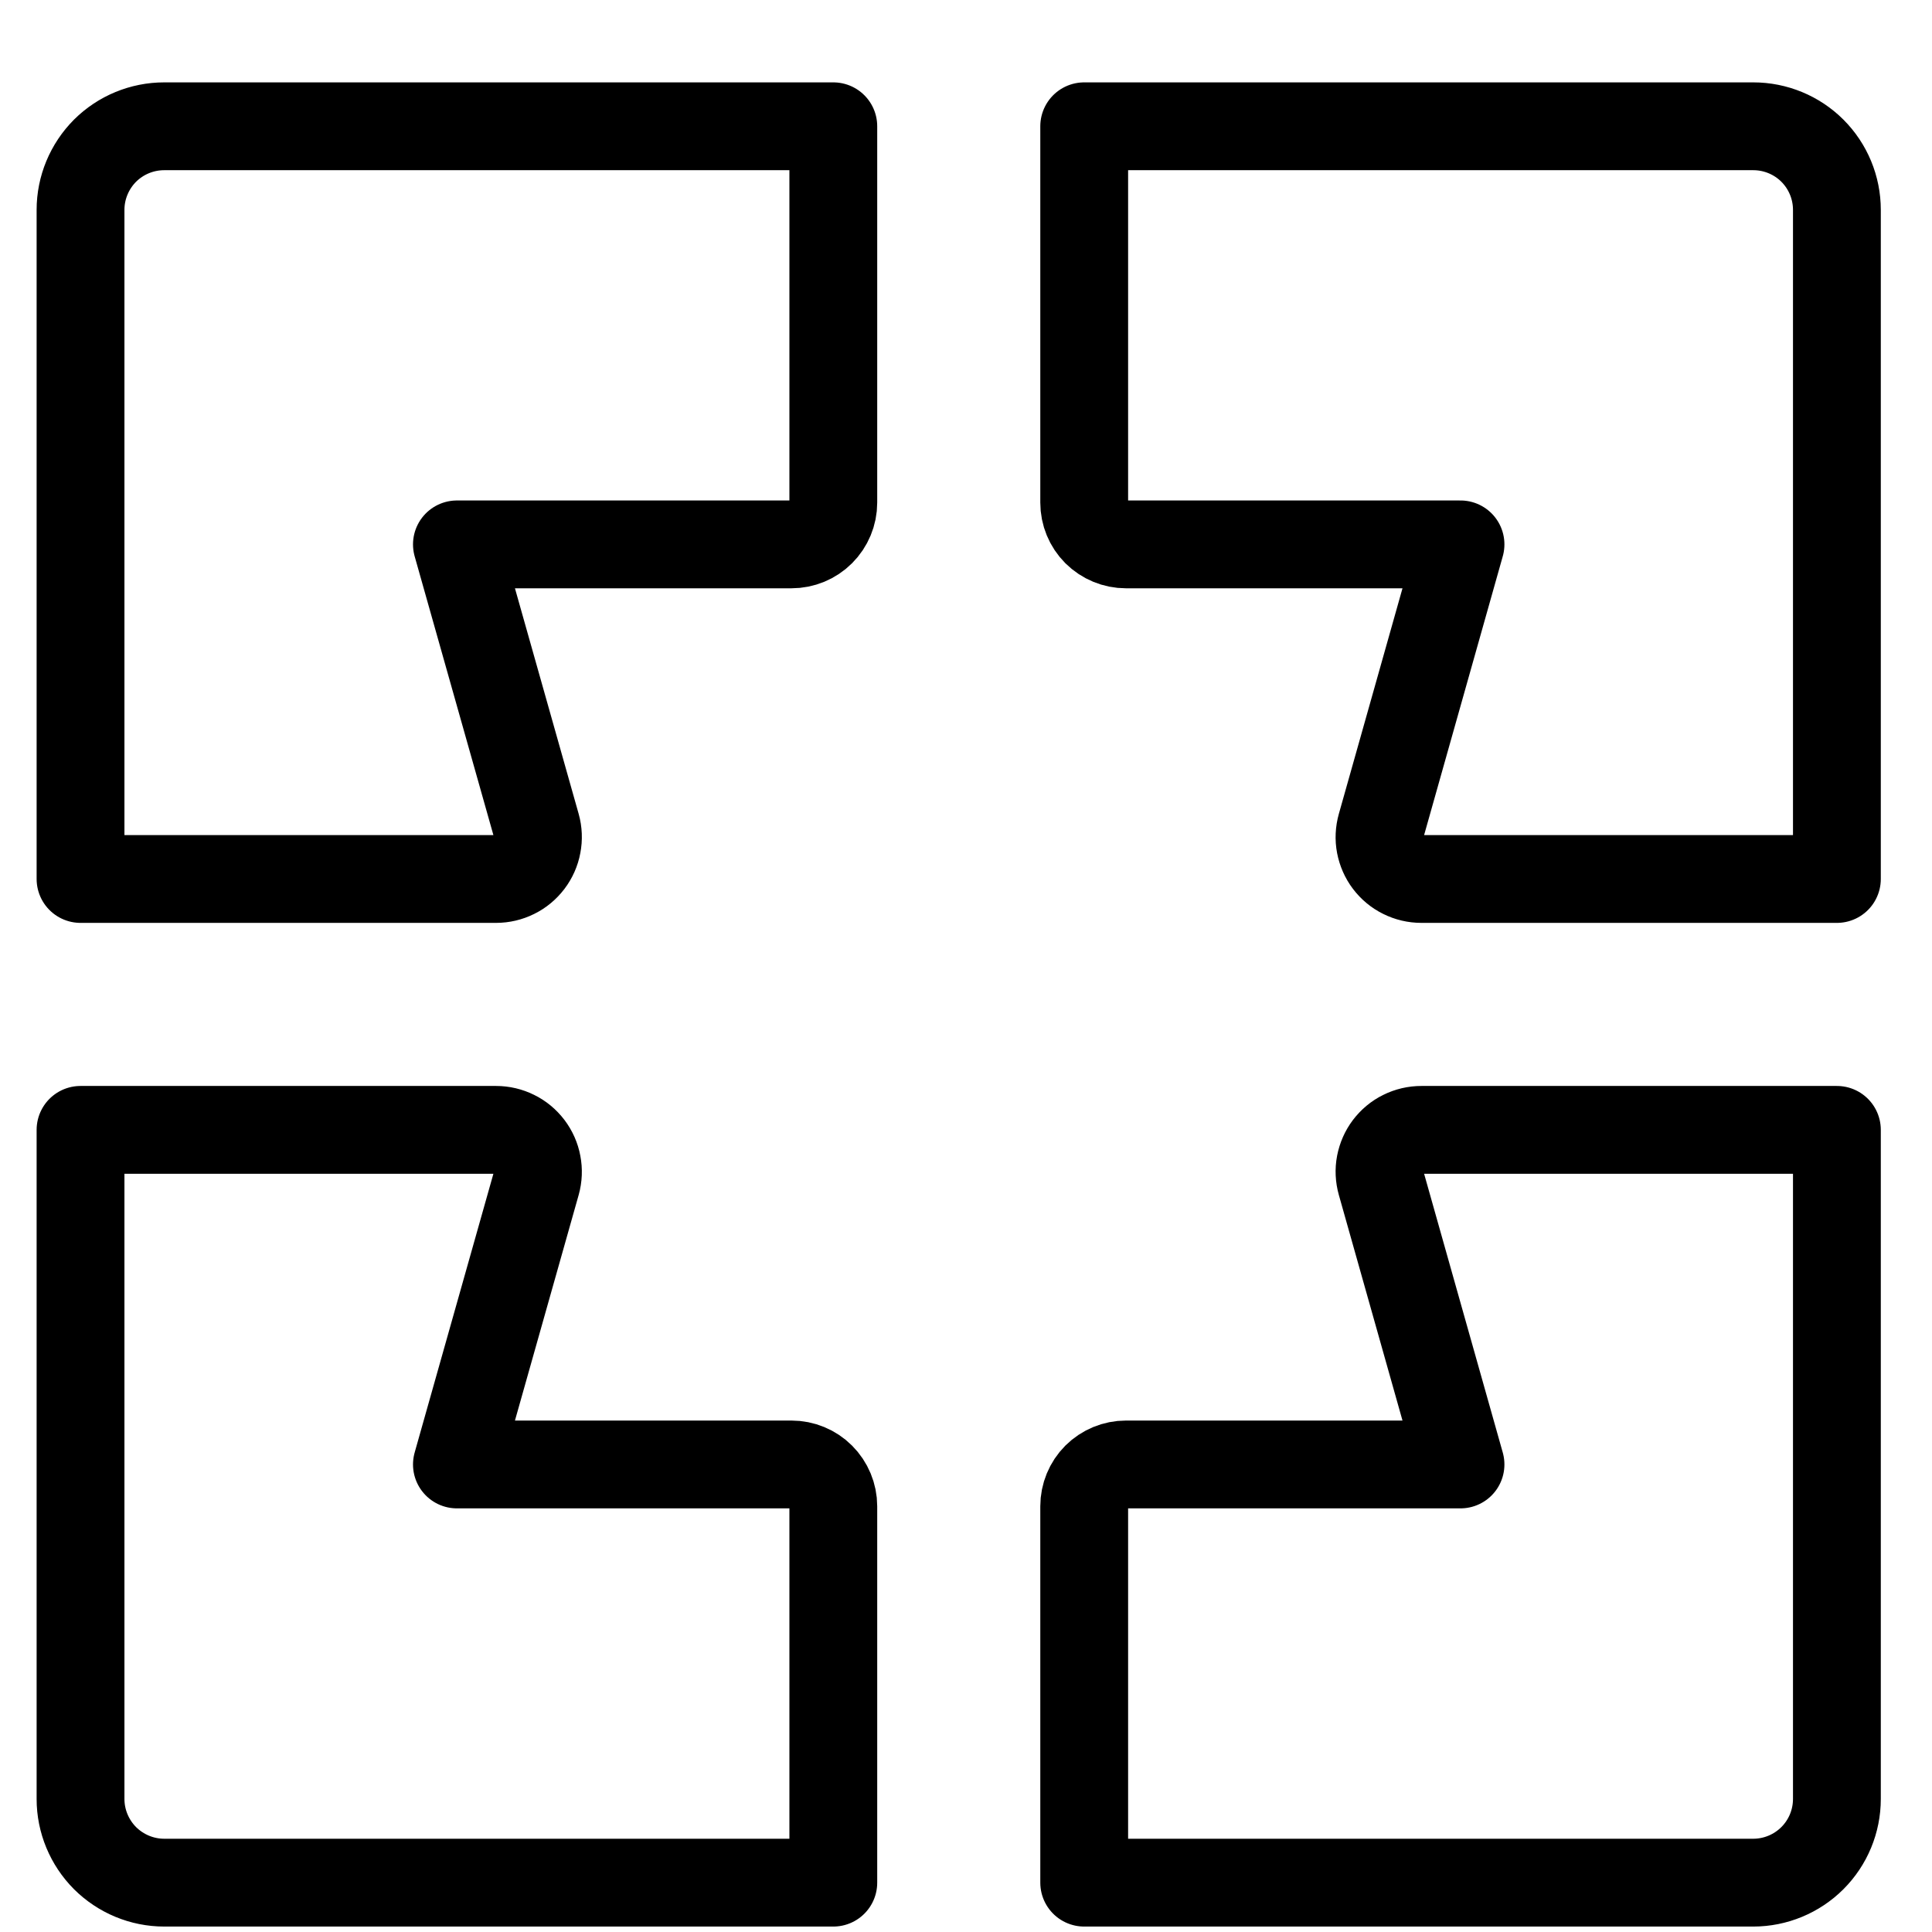 <svg width="22" height="22" viewBox="0 0 22 22" fill="none" xmlns="http://www.w3.org/2000/svg">
<path d="M9.489 1.438H1.87C1.617 1.438 1.375 1.538 1.196 1.716C1.018 1.895 0.917 2.137 0.917 2.39V10.009H5.649C5.722 10.009 5.795 9.992 5.861 9.959C5.927 9.927 5.984 9.879 6.029 9.82C6.073 9.762 6.104 9.693 6.117 9.621C6.131 9.549 6.128 9.474 6.108 9.403L5.203 6.199H9.012C9.139 6.199 9.26 6.149 9.349 6.06C9.438 5.971 9.489 5.85 9.489 5.723V1.438Z" stroke="black" stroke-linecap="round" stroke-linejoin="round"/>
<path d="M12.346 1.438H19.965C20.217 1.438 20.46 1.538 20.638 1.716C20.817 1.895 20.917 2.137 20.917 2.39V10.009H16.186C16.112 10.009 16.039 9.992 15.973 9.959C15.907 9.927 15.85 9.879 15.805 9.82C15.761 9.762 15.731 9.693 15.717 9.621C15.703 9.549 15.707 9.474 15.727 9.403L16.631 6.199H12.822C12.696 6.199 12.575 6.149 12.485 6.06C12.396 5.971 12.346 5.85 12.346 5.723V1.438Z" stroke="black" stroke-linecap="round" stroke-linejoin="round"/>
<path d="M9.489 21.438H1.87C1.617 21.438 1.375 21.337 1.196 21.159C1.018 20.98 0.917 20.738 0.917 20.485V12.866H5.649C5.722 12.866 5.795 12.883 5.861 12.916C5.927 12.948 5.984 12.996 6.029 13.055C6.073 13.113 6.104 13.182 6.117 13.254C6.131 13.326 6.128 13.401 6.108 13.472L5.203 16.676H9.012C9.139 16.676 9.26 16.726 9.349 16.815C9.438 16.904 9.489 17.026 9.489 17.152V21.438Z" stroke="black" stroke-linecap="round" stroke-linejoin="round"/>
<path d="M12.346 21.438H19.965C20.217 21.438 20.46 21.337 20.638 21.159C20.817 20.98 20.917 20.738 20.917 20.485V12.866H16.186C16.112 12.866 16.039 12.883 15.973 12.916C15.907 12.948 15.85 12.996 15.805 13.055C15.761 13.113 15.731 13.182 15.717 13.254C15.703 13.326 15.707 13.401 15.727 13.472L16.631 16.676H12.822C12.696 16.676 12.575 16.726 12.485 16.815C12.396 16.904 12.346 17.026 12.346 17.152V21.438Z" stroke="black" stroke-linecap="round" stroke-linejoin="round"/>
</svg>
